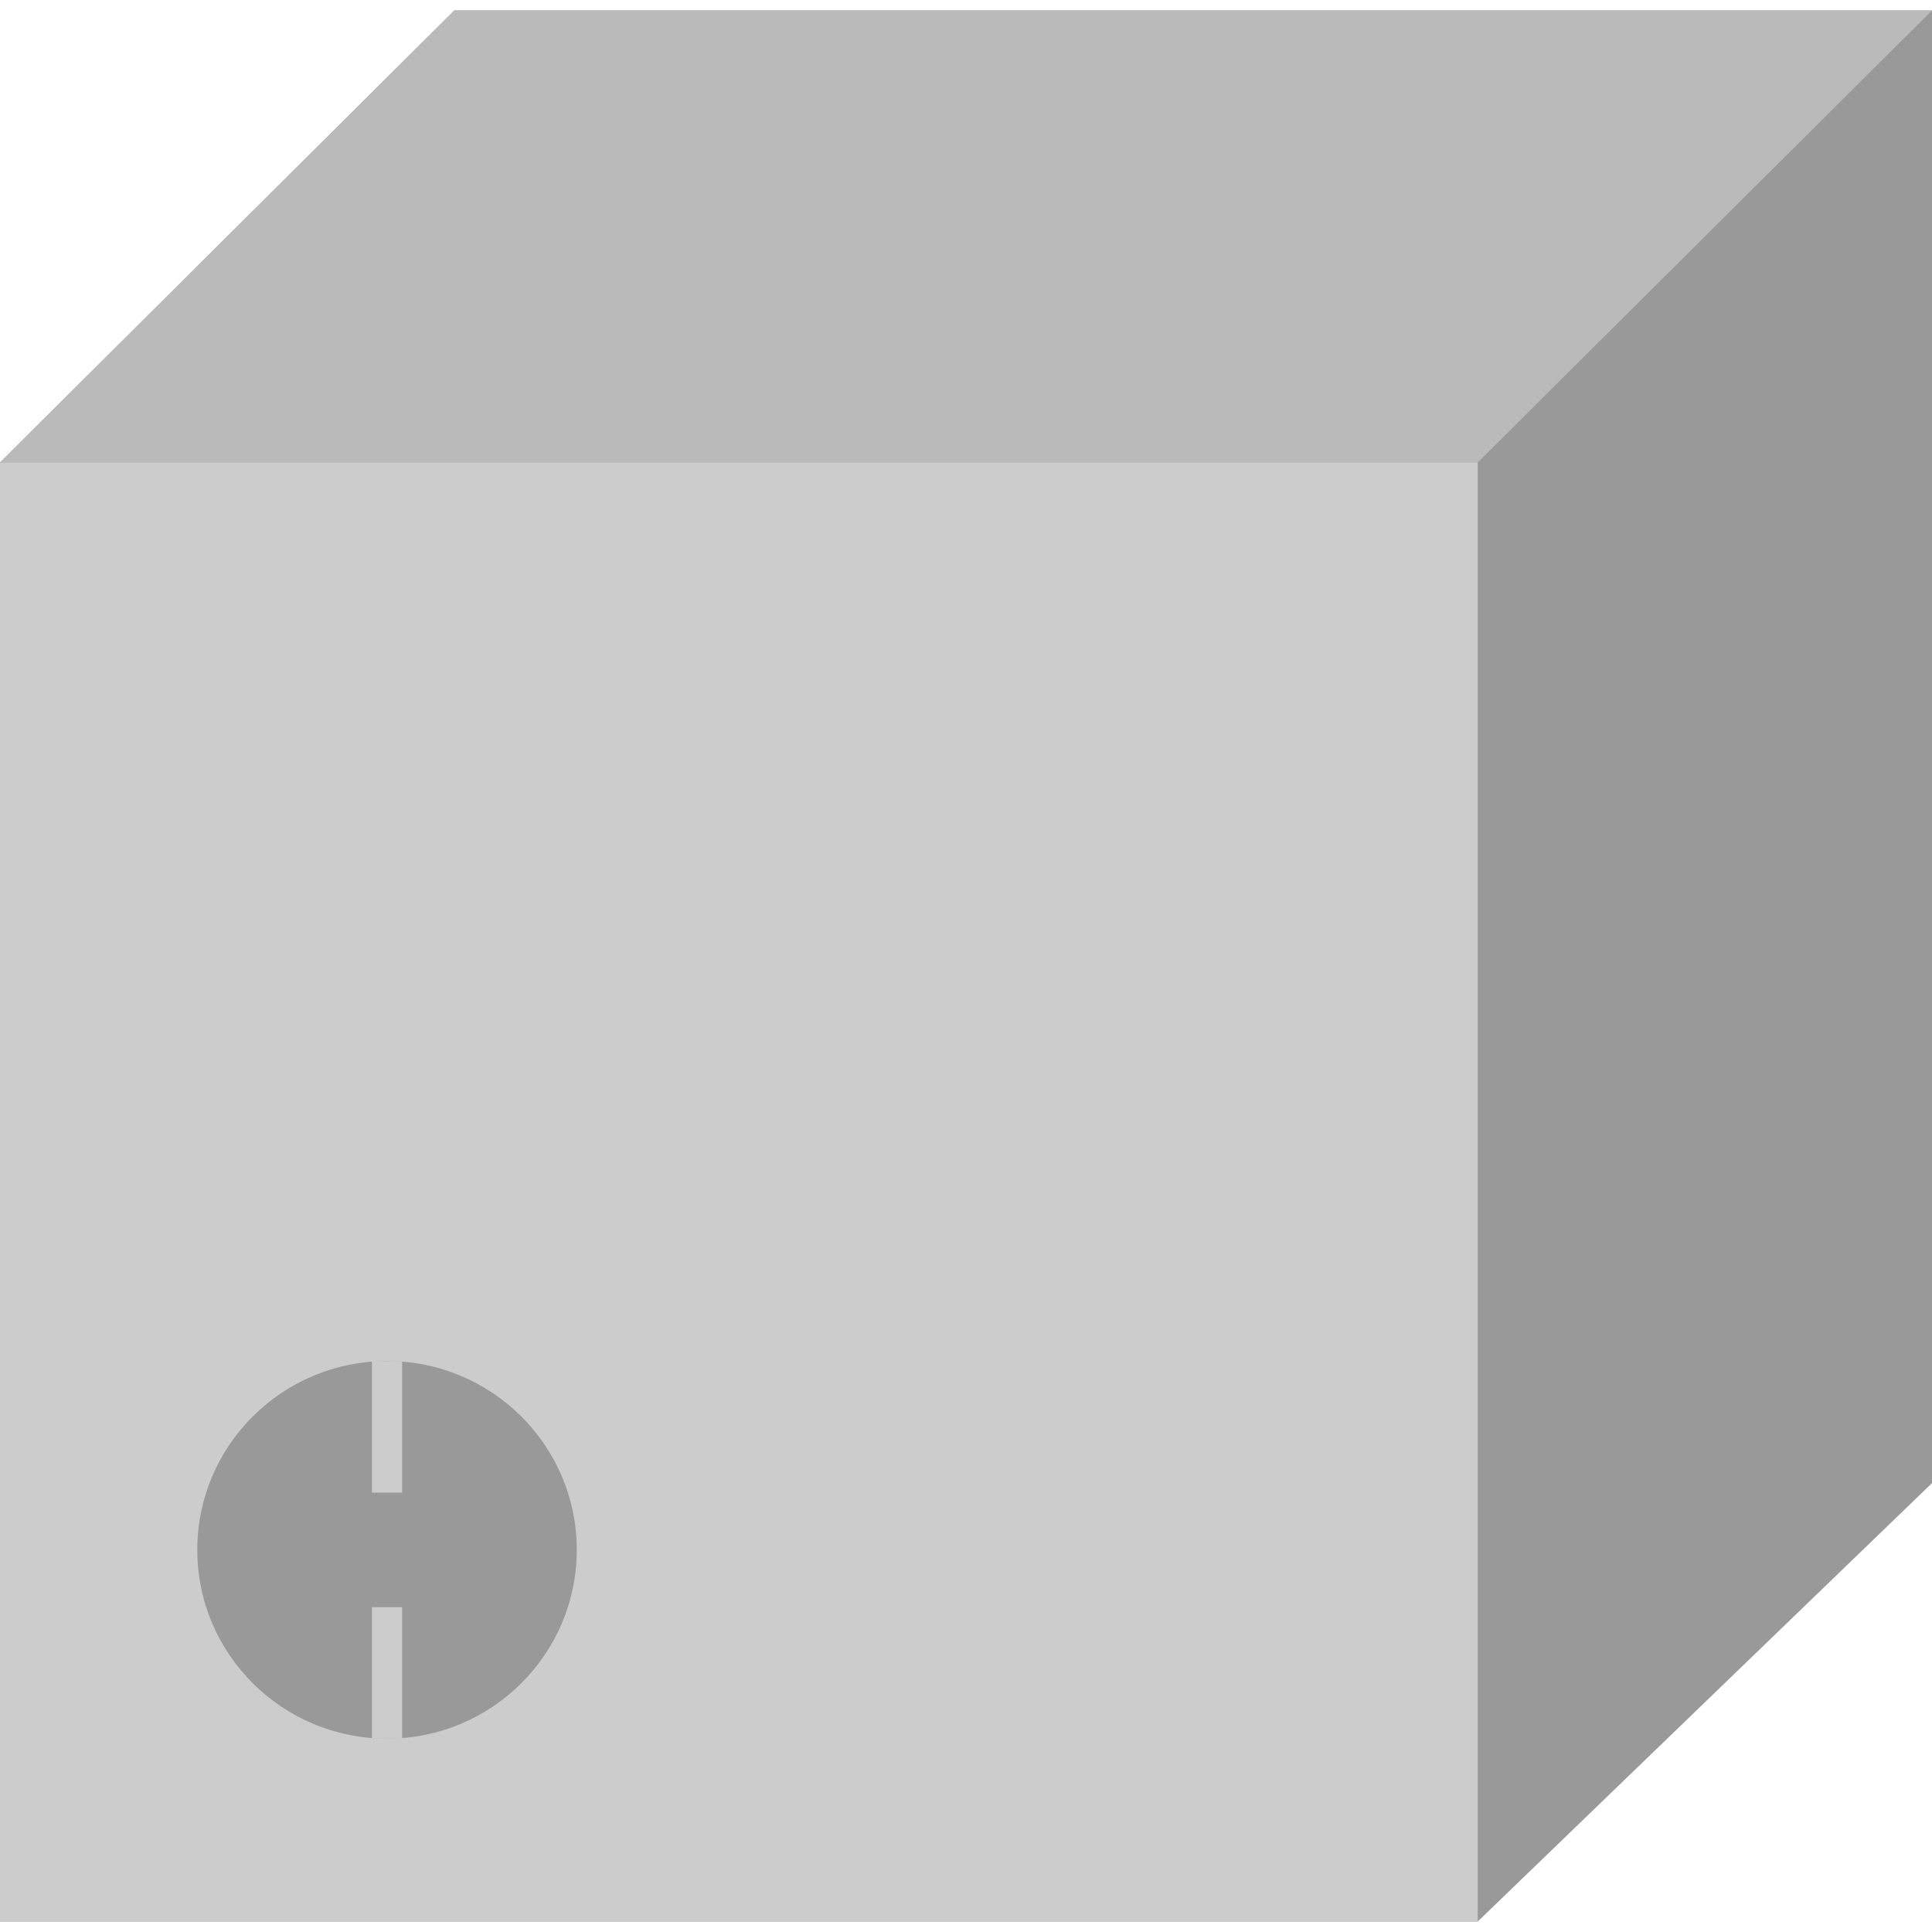 <?xml version="1.0" encoding="iso-8859-1"?>
<!-- Generator: Adobe Illustrator 19.0.0, SVG Export Plug-In . SVG Version: 6.00 Build 0)  -->
<svg version="1.1" id="Layer_1" xmlns="http://www.w3.org/2000/svg" xmlns:xlink="http://www.w3.org/1999/xlink" x="0px" y="0px"
	 viewBox="0 0 512 512" style="enable-background:new 0 0 512 512;" xml:space="preserve">
<polygon style="fill:#999999;" points="0,509.232 0,122.56 120.392,2.768 512,2.768 512,393.04 391.608,509.232 "/>
<polygon style="fill:#BABABA;" points="391.608,122.56 0,122.56 120.392,2.768 512,2.768 "/>
<rect y="122.564" style="fill:#CCCCCC;" width="391.607" height="386.667"/>
<ellipse style="fill:#999999;" cx="102.568" cy="410.726" rx="50.28" ry="50.036"/>
<g>
	<rect x="98.567" y="360.7" style="fill:#CCCCCC;" width="8" height="34.856"/>
	<rect x="98.567" y="425.916" style="fill:#CCCCCC;" width="8" height="34.848"/>
</g>
<g>
</g>
<g>
</g>
<g>
</g>
<g>
</g>
<g>
</g>
<g>
</g>
<g>
</g>
<g>
</g>
<g>
</g>
<g>
</g>
<g>
</g>
<g>
</g>
<g>
</g>
<g>
</g>
<g>
</g>
</svg>
